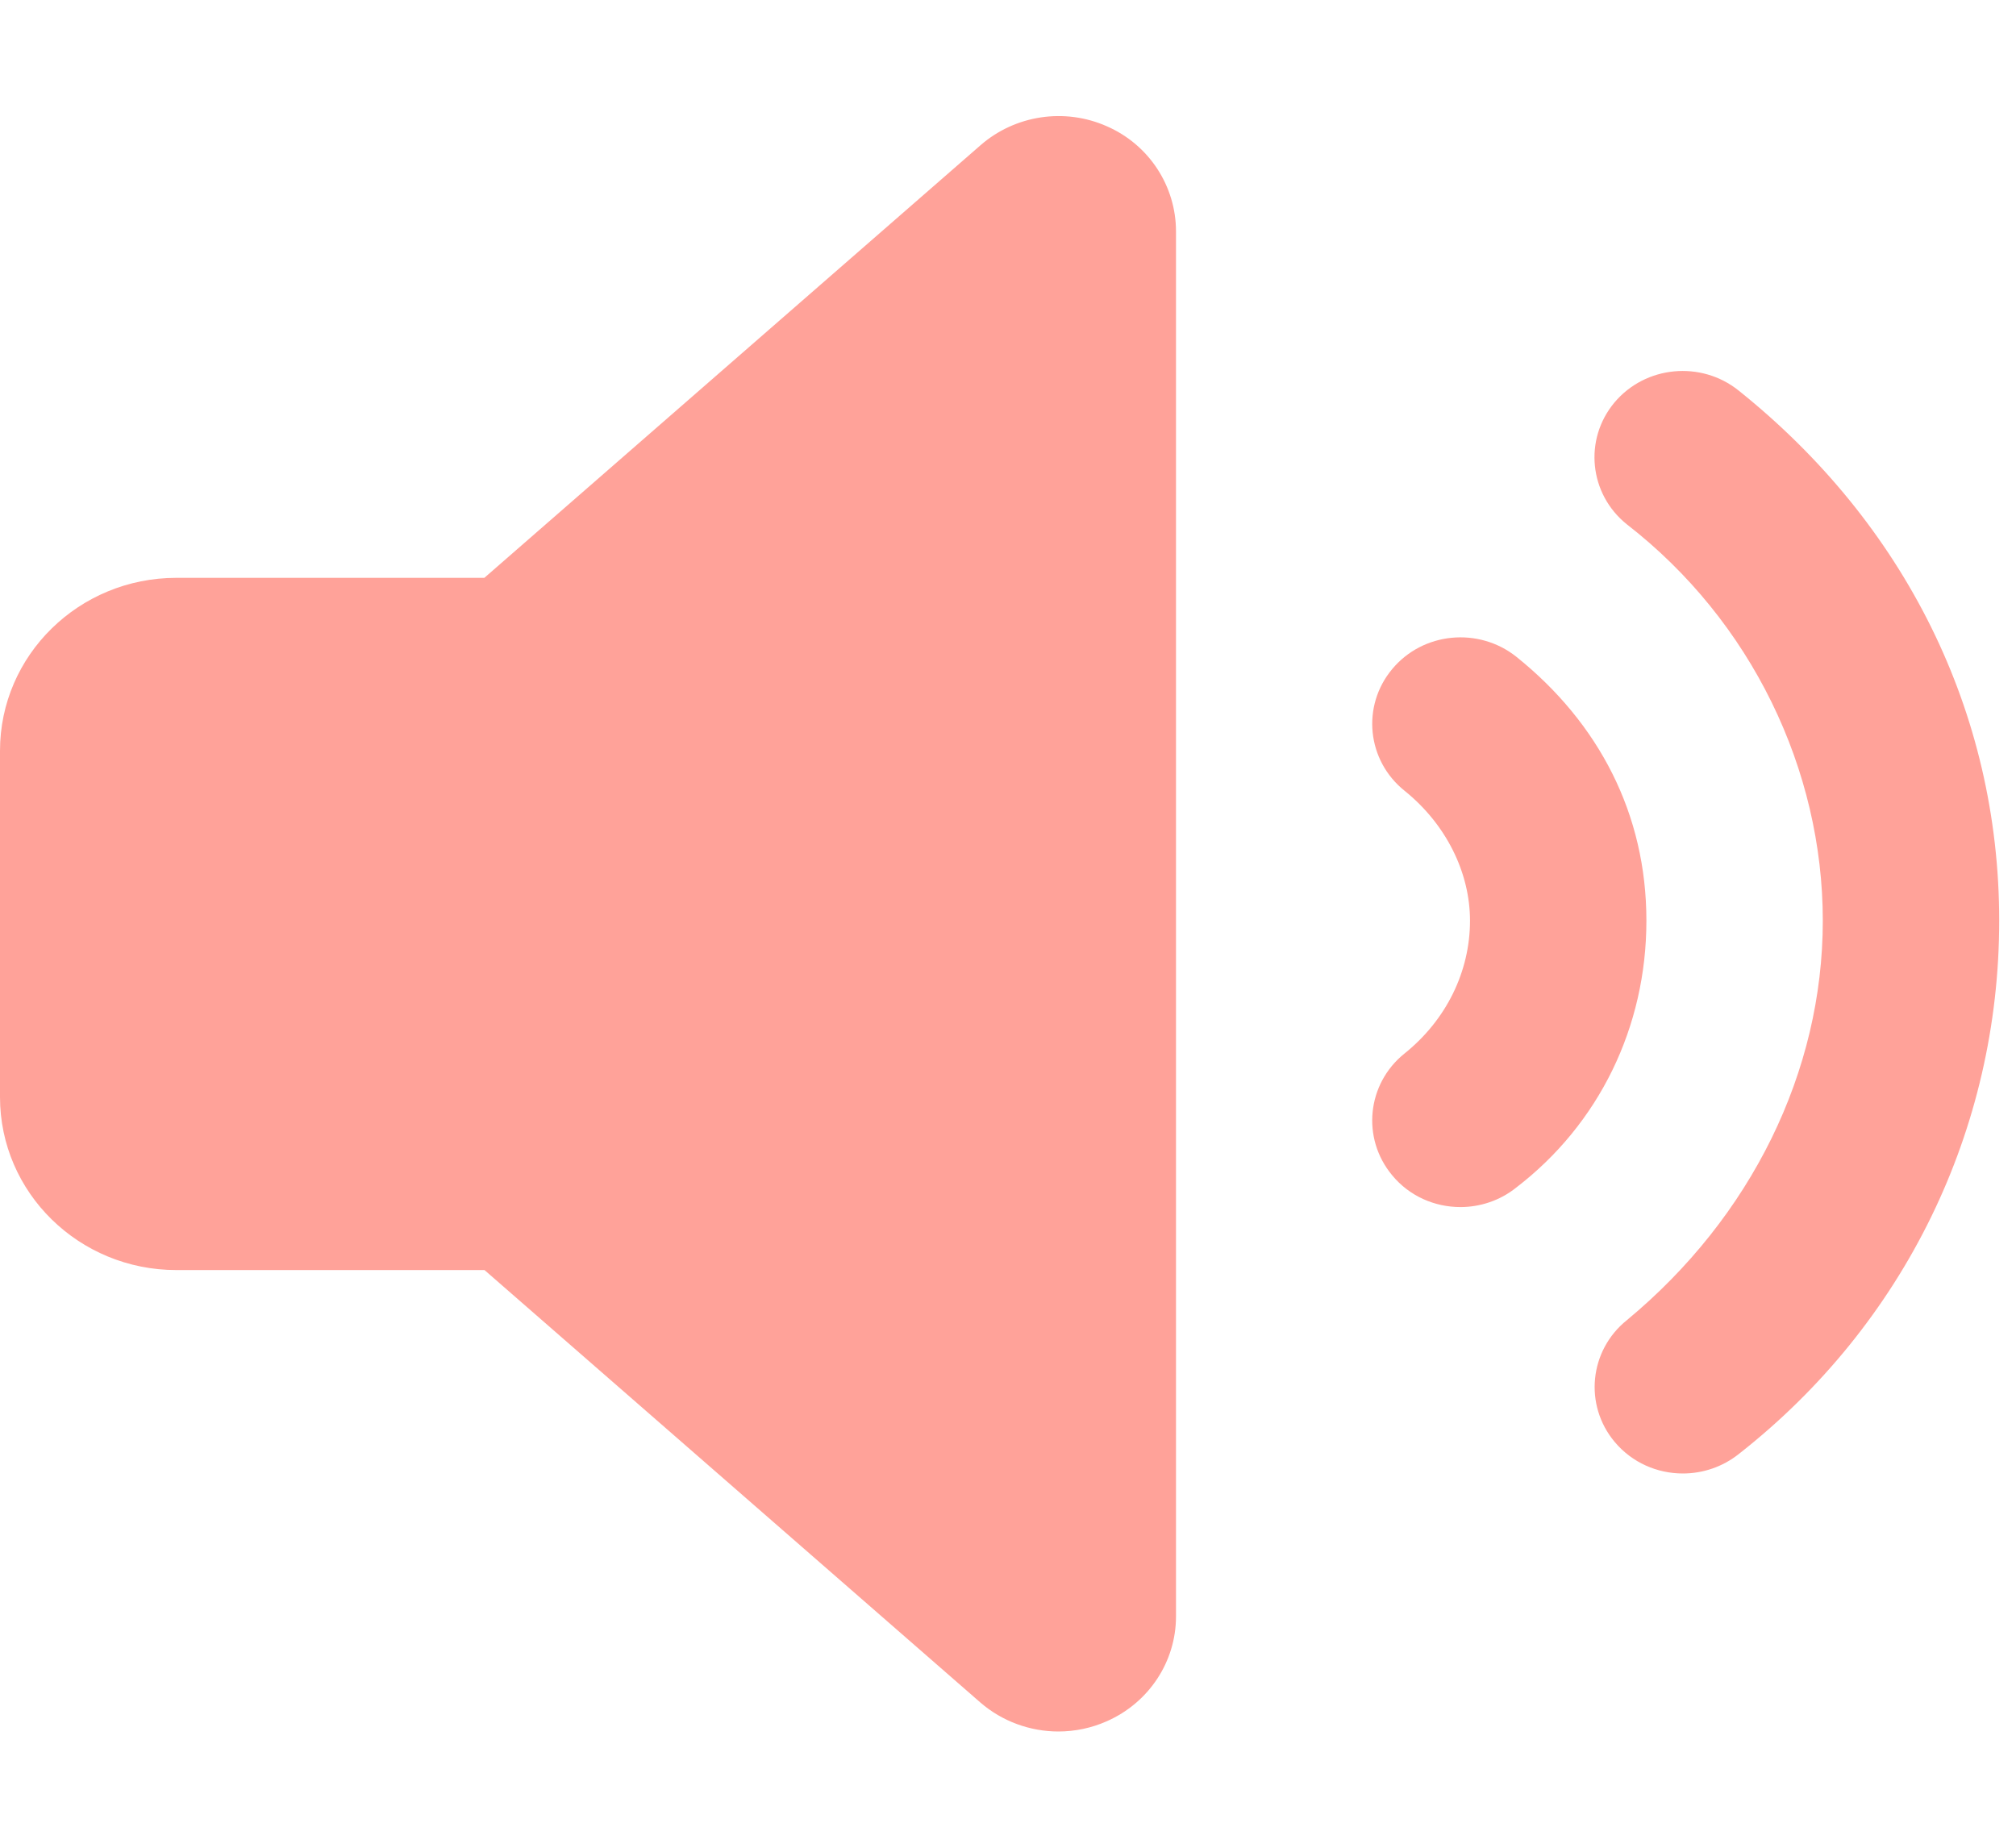 <svg width="12" height="11" viewBox="0 0 12 11" fill="none" xmlns="http://www.w3.org/2000/svg">
<path d="M9.026 3.91C8.801 3.731 8.47 3.763 8.287 3.983C8.103 4.203 8.136 4.528 8.361 4.708C8.608 4.907 8.75 5.195 8.75 5.481C8.75 5.785 8.608 6.073 8.36 6.272C8.136 6.452 8.103 6.777 8.287 6.997C8.39 7.122 8.541 7.186 8.693 7.186C8.809 7.186 8.928 7.148 9.025 7.07C9.518 6.692 9.8 6.114 9.8 5.481C9.8 4.847 9.518 4.305 9.026 3.91ZM10.349 2.325C10.126 2.146 9.795 2.176 9.61 2.396C9.426 2.616 9.459 2.941 9.683 3.121C10.426 3.697 10.85 4.583 10.85 5.481C10.85 6.379 10.425 7.245 9.684 7.859C9.46 8.039 9.427 8.364 9.611 8.584C9.715 8.708 9.865 8.772 10.017 8.772C10.134 8.772 10.252 8.734 10.35 8.656C11.336 7.883 11.9 6.725 11.9 5.481C11.9 4.237 11.336 3.115 10.349 2.325ZM6.589 0.752C6.337 0.64 6.042 0.685 5.836 0.865L2.883 3.44H1.05C0.47 3.44 0 3.901 0 4.47V6.531C0 7.1 0.47 7.561 1.05 7.561H2.884L5.835 10.135C5.965 10.248 6.132 10.308 6.3 10.308C6.397 10.308 6.496 10.288 6.588 10.247C6.84 10.136 7 9.891 7 9.623V1.378C7 1.108 6.84 0.862 6.589 0.752Z" fill="#FFA299"/>
</svg>
